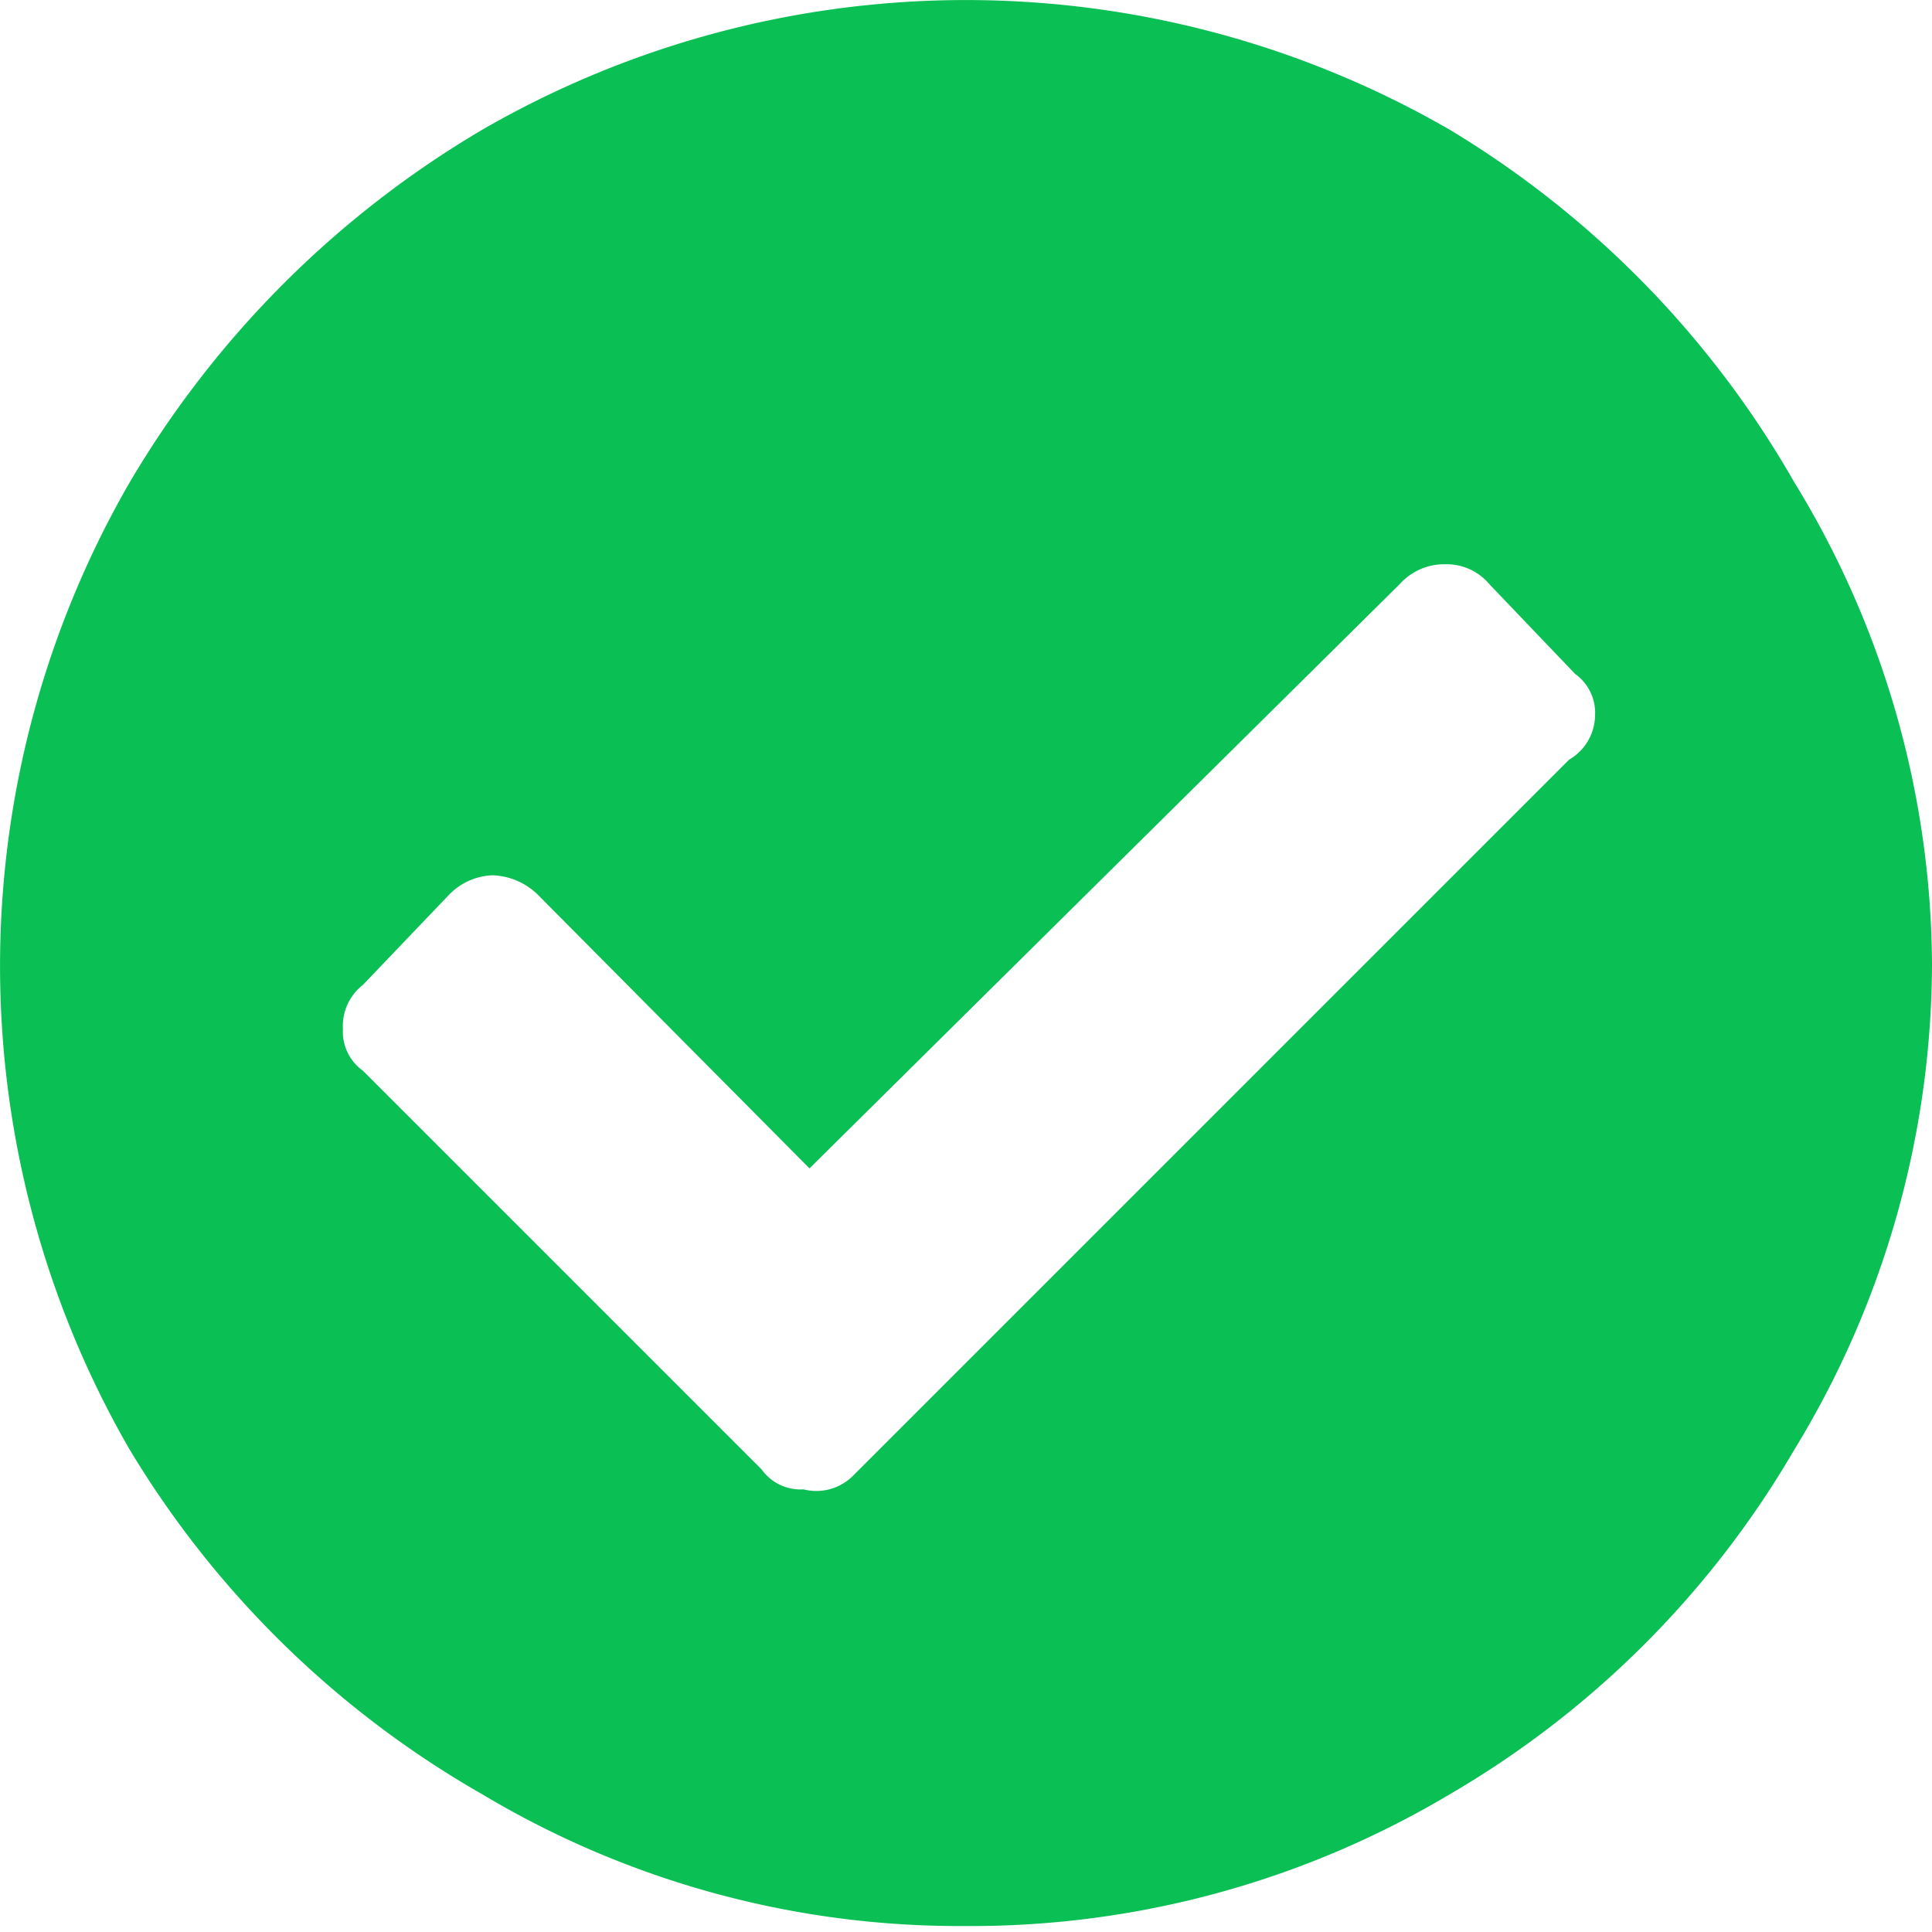 <svg xmlns="http://www.w3.org/2000/svg" viewBox="0 0 9.69 9.69"><defs><style>.cls-1{fill:#0abf53;fill-rule:evenodd;}</style></defs><title>Success</title><g id="Layer_2" data-name="Layer 2"><g id="Layer_1-2" data-name="Layer 1"><path class="cls-1" d="M4.28,7.4,7.87,3.81A.26.26,0,0,0,8,3.59a.24.24,0,0,0-.1-.21l-.43-.45a.28.28,0,0,0-.22-.1.3.3,0,0,0-.23.1L4.06,5.86,2.7,4.49a.34.34,0,0,0-.23-.1.32.32,0,0,0-.22.1l-.43.45a.26.26,0,0,0-.1.22.24.24,0,0,0,.1.21l2,2a.24.24,0,0,0,.21.1A.26.26,0,0,0,4.28,7.4ZM9.69,4.84A4.69,4.69,0,0,1,9,7.27,4.79,4.79,0,0,1,7.27,9a4.69,4.69,0,0,1-2.43.66A4.66,4.66,0,0,1,2.42,9,4.9,4.9,0,0,1,.65,7.27a4.85,4.85,0,0,1,0-4.85A5,5,0,0,1,2.42.65a4.85,4.85,0,0,1,4.85,0A4.9,4.9,0,0,1,9,2.42,4.66,4.66,0,0,1,9.69,4.84Z"/></g></g></svg>